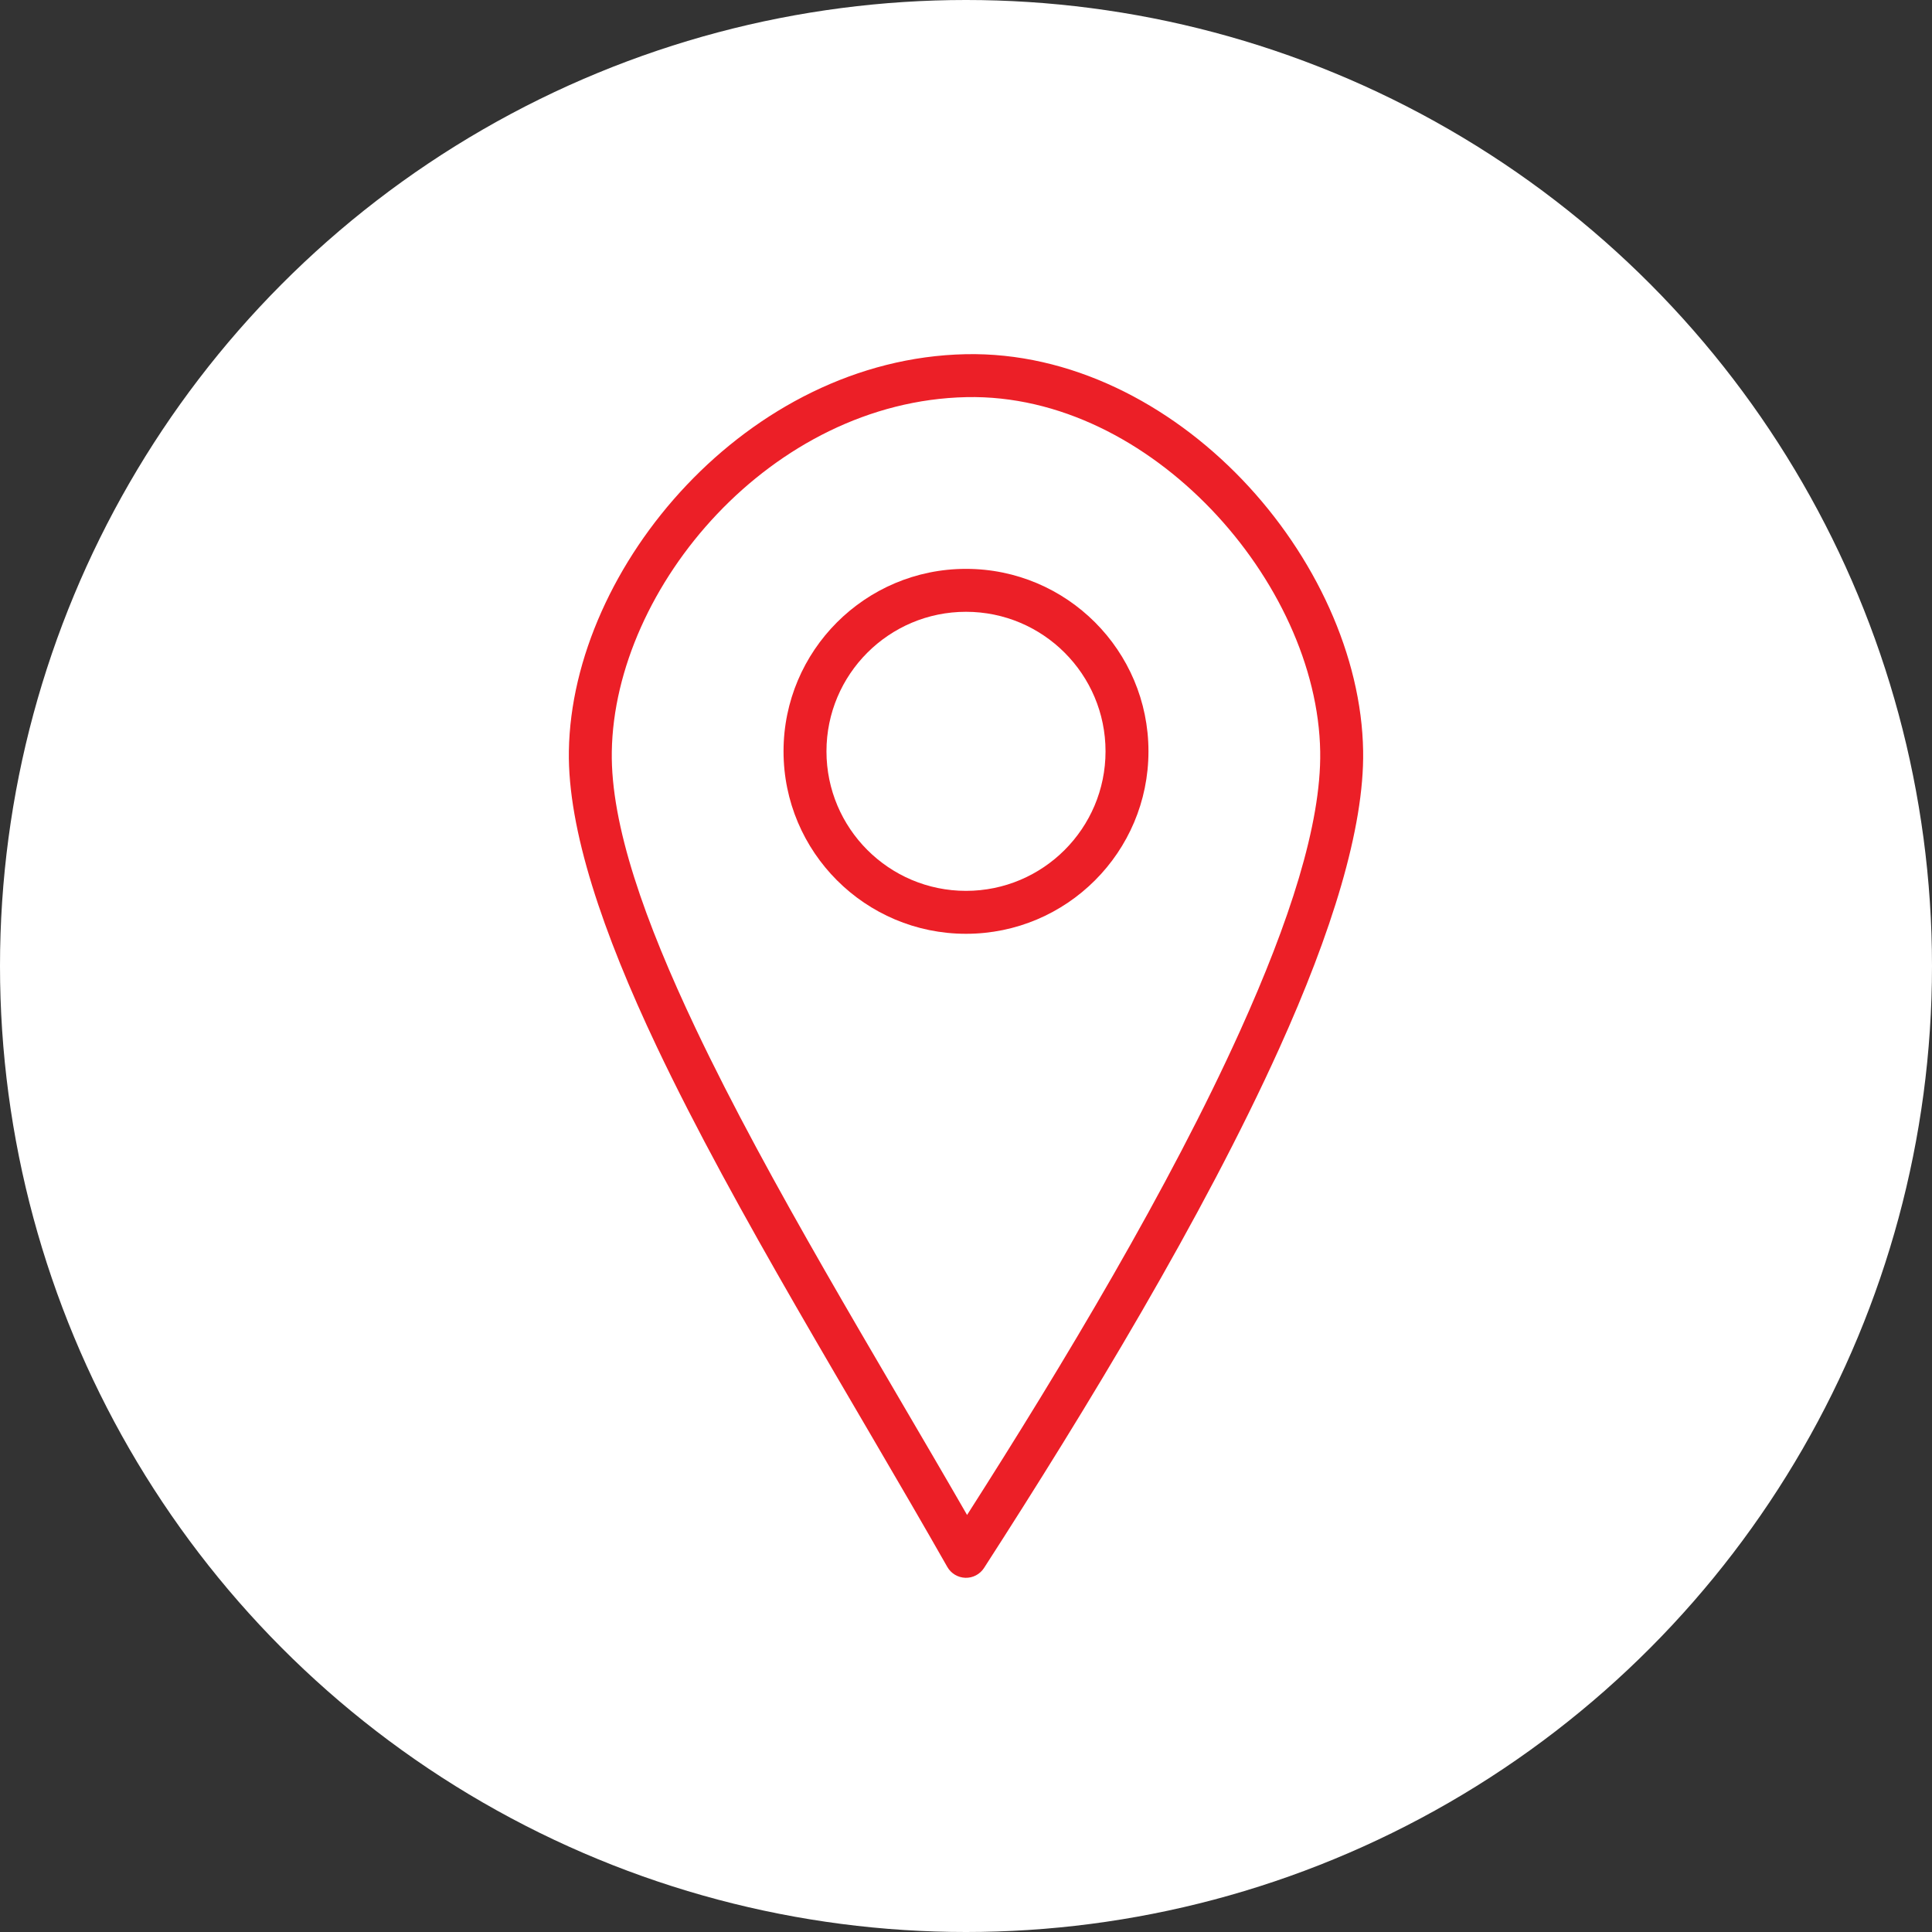 <?xml version="1.0" encoding="UTF-8" standalone="no"?><!DOCTYPE svg PUBLIC "-//W3C//DTD SVG 1.1//EN" "http://www.w3.org/Graphics/SVG/1.1/DTD/svg11.dtd"><svg width="100%" height="100%" viewBox="0 0 36 36" version="1.1" xmlns="http://www.w3.org/2000/svg" xmlns:xlink="http://www.w3.org/1999/xlink" xml:space="preserve" xmlns:serif="http://www.serif.com/" style="fill-rule:evenodd;clip-rule:evenodd;stroke-linejoin:round;stroke-miterlimit:2;"><rect x="0" y="0" width="36" height="36" fill="#333333" stroke="none"/><rect id="location" x="0" y="0" width="36" height="36" style="fill:none;"/><g id="bg-white"><circle cx="18" cy="18" r="18" style="fill:#fff;"/></g><path d="M17.652,29.198c0.069,0.121 0.197,0.198 0.337,0.202c0.14,0.004 0.271,-0.066 0.347,-0.183c1.912,-2.966 4.082,-6.539 5.501,-9.681c0.971,-2.147 1.586,-4.102 1.563,-5.542c-0.028,-1.77 -0.898,-3.642 -2.253,-5.057c-1.362,-1.421 -3.208,-2.378 -5.155,-2.337c-4.057,0.086 -7.337,3.951 -7.392,7.394c-0.023,1.462 0.632,3.387 1.636,5.506c1.463,3.085 3.658,6.603 5.416,9.698Zm0.368,-0.969c-1.688,-2.934 -3.695,-6.192 -5.061,-9.072c-0.941,-1.985 -1.581,-3.78 -1.559,-5.151c0.049,-3.076 2.982,-6.529 6.608,-6.606c1.727,-0.037 3.354,0.831 4.561,2.09c1.213,1.266 2.006,2.934 2.031,4.516c0.021,1.353 -0.58,3.183 -1.492,5.201c-1.316,2.915 -3.288,6.204 -5.088,9.022l-0,-0Z" style="fill:#ec1f27;"/><path d="M18,10.6c-1.877,0 -3.4,1.523 -3.4,3.4c0,1.877 1.523,3.4 3.4,3.4c1.877,-0 3.4,-1.523 3.4,-3.4c0,-1.877 -1.523,-3.4 -3.4,-3.4Zm0,0.8c1.435,-0 2.6,1.165 2.6,2.6c0,1.435 -1.165,2.6 -2.6,2.6c-1.435,0 -2.6,-1.165 -2.6,-2.6c0,-1.435 1.165,-2.6 2.6,-2.6Z" style="fill:#ec1f27;"/></svg>